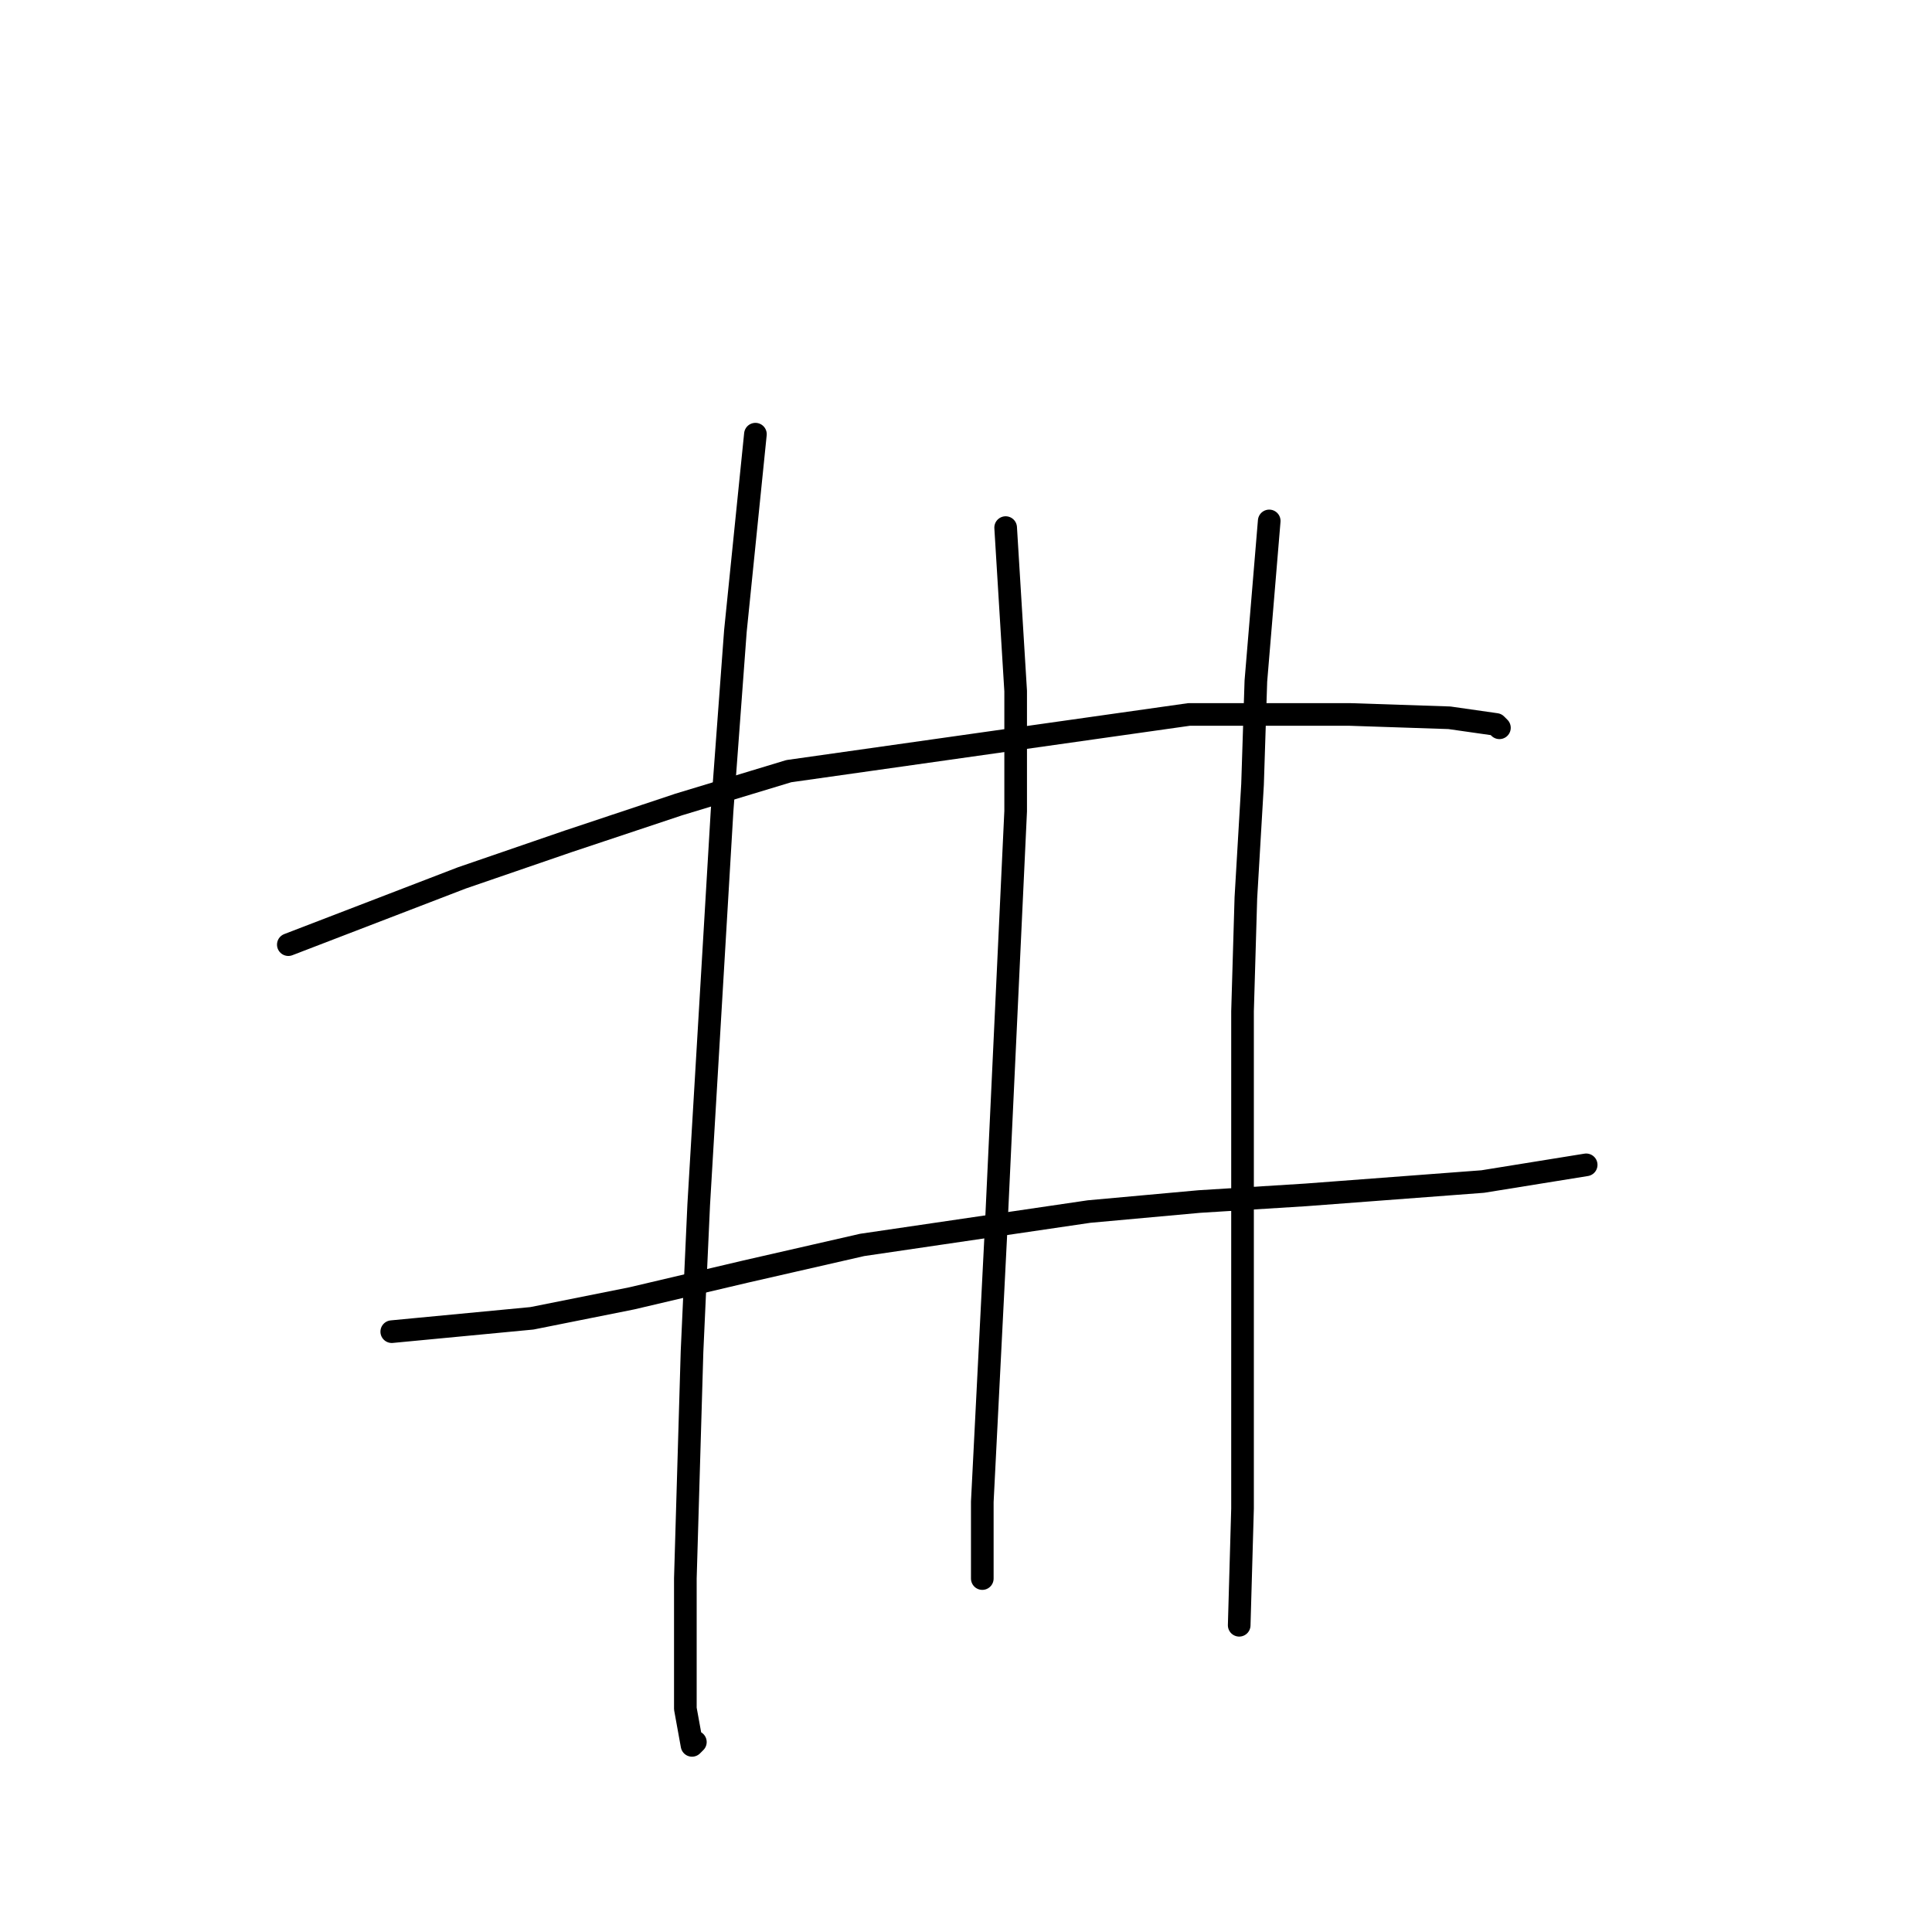<?xml version="1.0" standalone="no"?>
    <svg width="256" height="256" xmlns="http://www.w3.org/2000/svg" version="1.1">
    <polyline stroke="black" stroke-width="3" stroke-linecap="round" fill="transparent" stroke-linejoin="round" points="38.205 125.17 61.194 116.329 75.34 111.466 89.929 106.603 104.518 102.182 157.568 94.667 178.788 94.667 192.051 95.109 198.24 95.993 198.682 96.435 198.682 96.435 " />
        <polyline stroke="black" stroke-width="3" stroke-linecap="round" fill="transparent" stroke-linejoin="round" points="51.91 176.452 70.477 174.684 83.74 172.032 98.771 168.495 114.244 164.958 144.306 160.537 158.895 159.211 173.041 158.327 196.472 156.559 210.177 154.348 210.177 154.348 " />
        <polyline stroke="black" stroke-width="3" stroke-linecap="round" fill="transparent" stroke-linejoin="round" points="100.097 57.531 97.445 83.614 95.676 107.487 92.582 159.653 91.697 179.105 90.813 209.167 90.813 226.408 91.697 231.271 92.14 230.829 92.14 230.829 " />
        <polyline stroke="black" stroke-width="3" stroke-linecap="round" fill="transparent" stroke-linejoin="round" points="133.254 69.91 134.58 91.572 134.58 107.487 131.927 164.074 130.159 198.999 130.159 204.304 130.159 209.167 130.159 209.167 " />
        <polyline stroke="black" stroke-width="3" stroke-linecap="round" fill="transparent" stroke-linejoin="round" points="168.178 69.026 166.41 90.246 165.968 103.95 165.084 118.981 164.642 134.012 164.642 164.958 164.642 199.883 164.2 215.356 164.2 215.356 " />
        </svg>